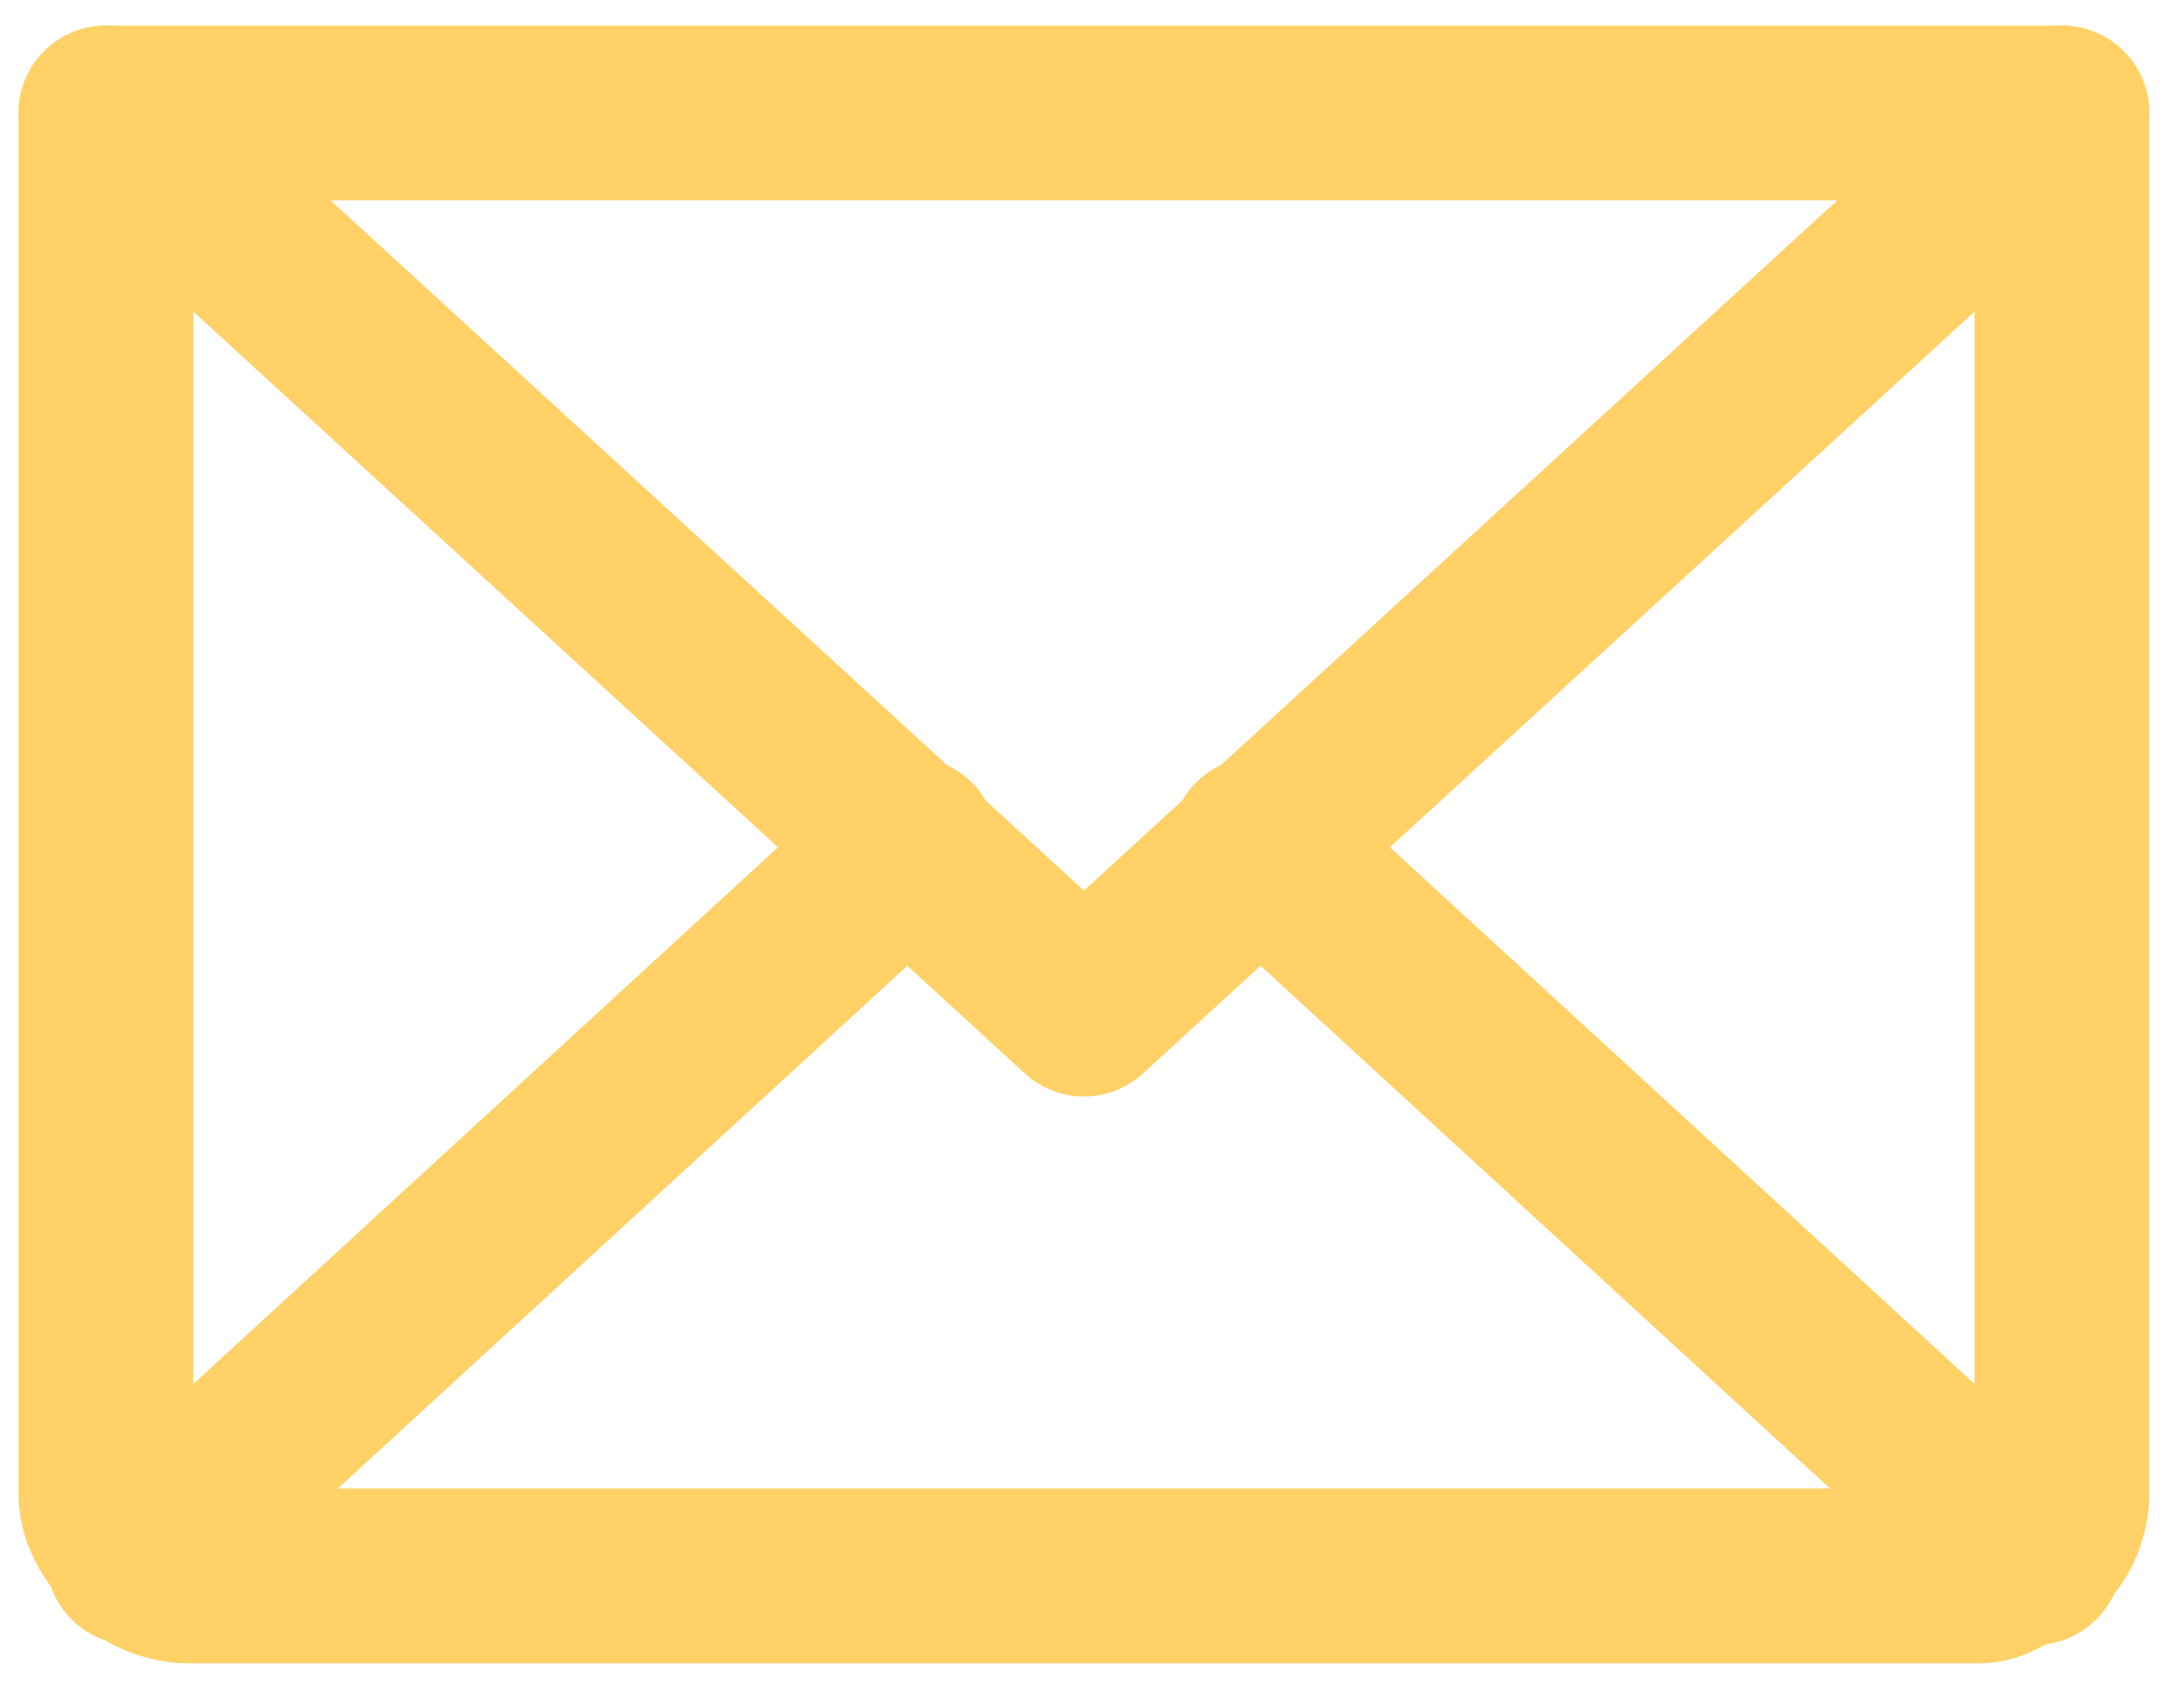 <svg width="50" height="39" viewBox="0 0 50 39" fill="none" xmlns="http://www.w3.org/2000/svg">
<path d="M47.206 2.587L24.816 23.095L2.425 2.587" stroke="#FFD166" stroke-width="4" stroke-linecap="round" stroke-linejoin="round"/>
<path d="M2.425 2.587H47.206V34.185C47.206 34.604 46.997 35.231 46.578 35.441C46.16 35.65 45.741 36.068 45.323 36.068H4.309C3.89 36.068 3.262 35.859 3.053 35.441C2.635 35.022 2.425 34.604 2.425 34.185V2.587Z" stroke="#FFD166" stroke-width="4" stroke-linecap="round" stroke-linejoin="round"/>
<path d="M20.839 19.328L3.053 35.65" stroke="#FFD166" stroke-width="4" stroke-linecap="round" stroke-linejoin="round"/>
<path d="M46.579 35.65L28.792 19.328" stroke="#FFD166" stroke-width="4" stroke-linecap="round" stroke-linejoin="round"/>
</svg>
